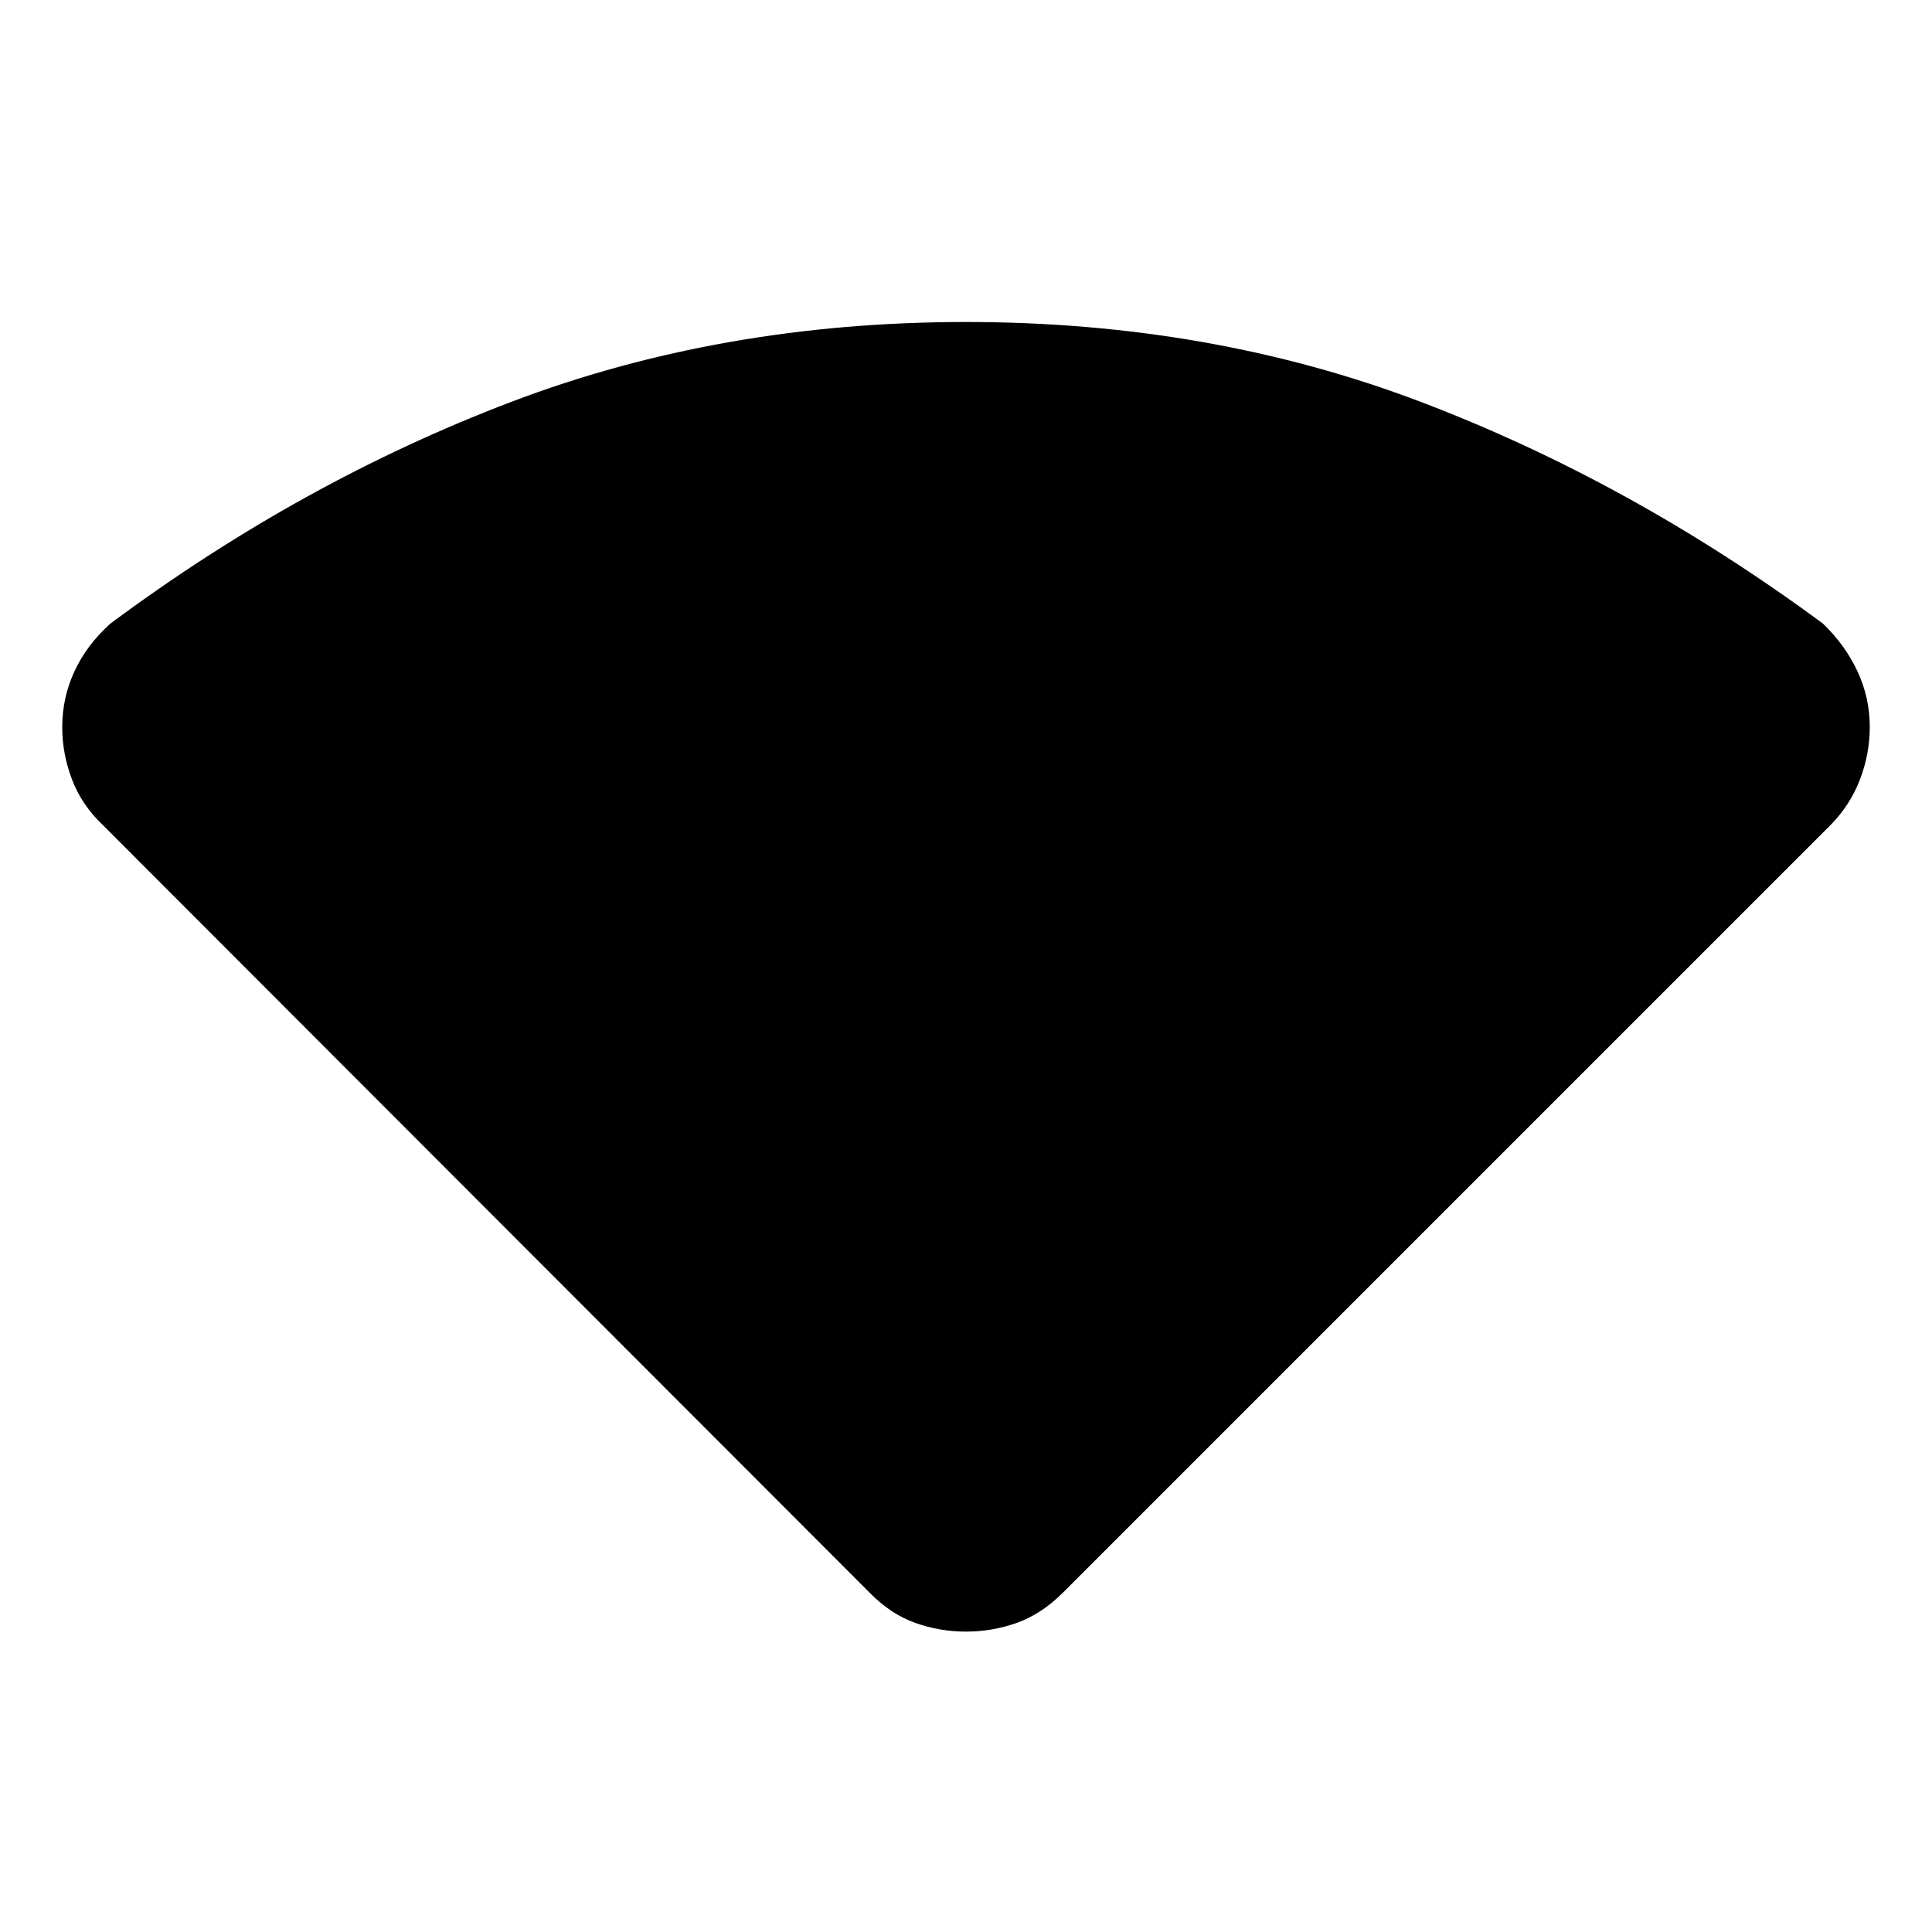 <svg xmlns="http://www.w3.org/2000/svg" height="40" viewBox="0 -960 960 960" width="40"><path d="M432.28-168.44 51.18-549.95q-10.49-9.9-15.37-22.66-4.89-12.75-4.89-26.11 0-14.54 6.06-27.65 6.05-13.12 17.82-23.73 94.94-70.57 199.29-110.23Q358.44-800 480-800t225.91 39.67q104.35 39.66 199.96 110.23 11.1 10.75 17.15 23.79 6.06 13.03 6.06 27.56 0 13.34-4.89 26.11-4.88 12.77-14.7 22.69L527.97-168.44q-10.55 10.49-22.73 14.84-12.18 4.34-25.24 4.34-13.06 0-25.24-4.34-12.18-4.35-22.48-14.84Z"/></svg>